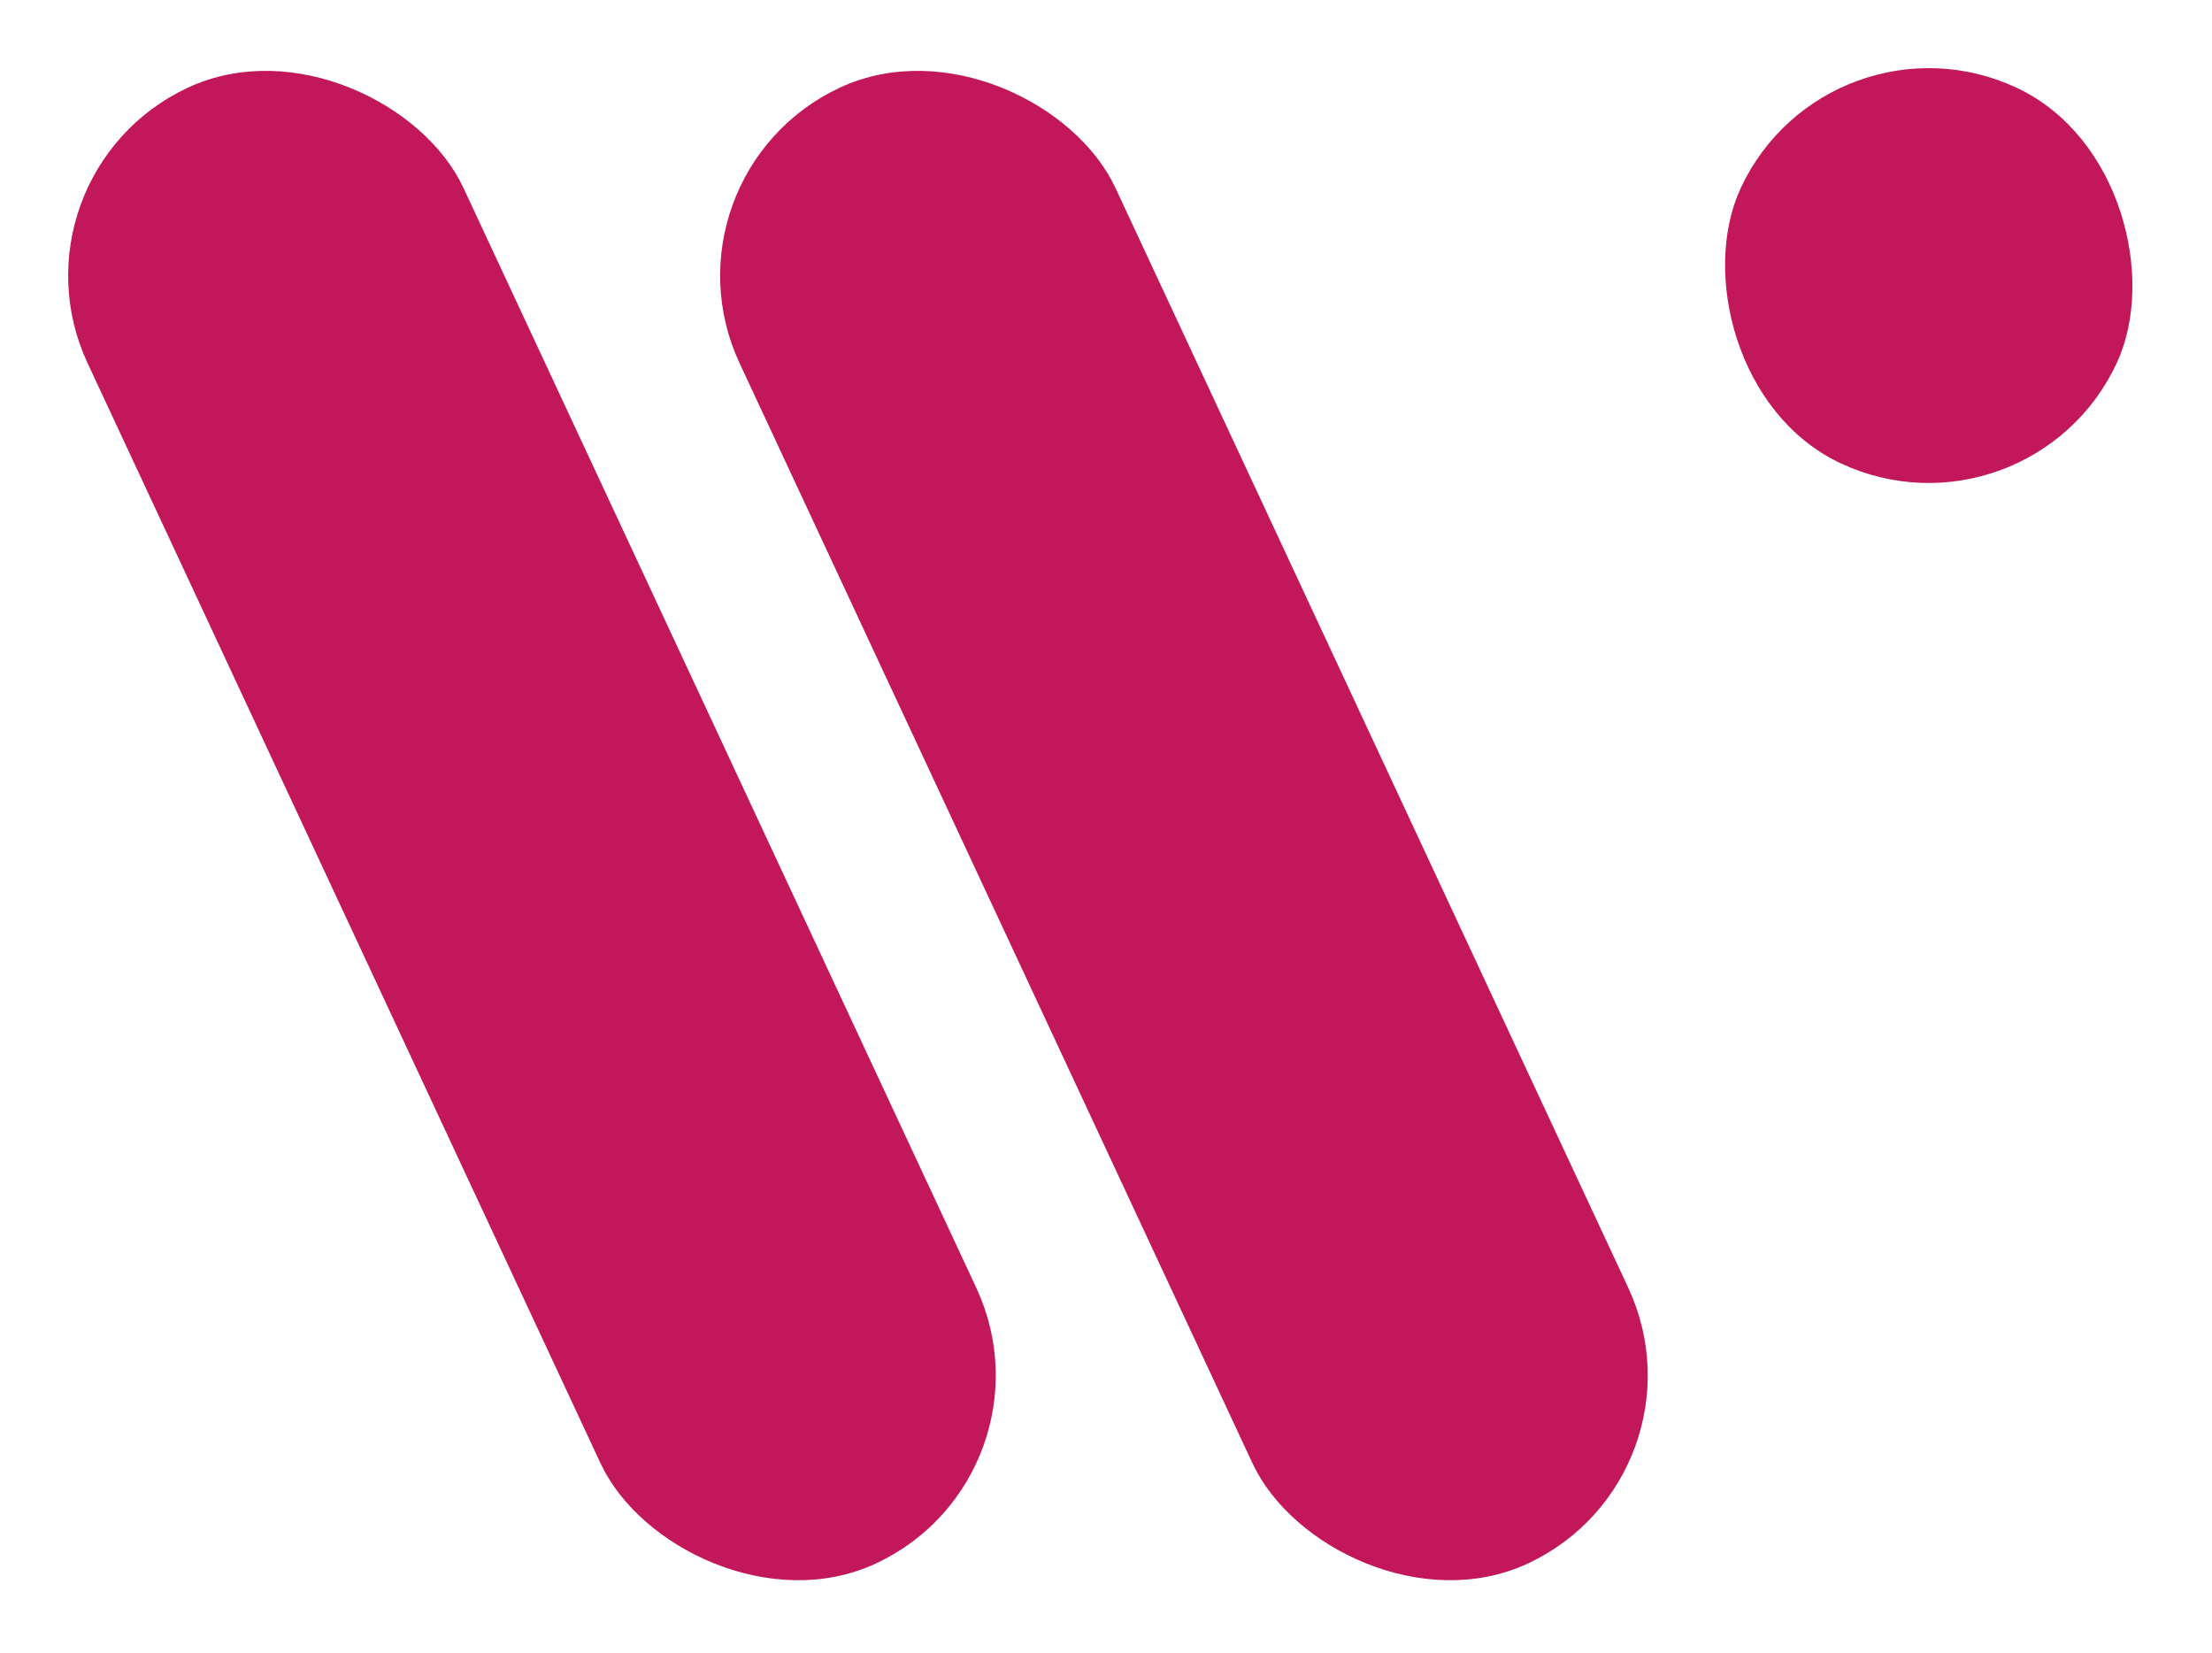 <svg xmlns="http://www.w3.org/2000/svg" width="100%" height="100%" fill="none" viewBox="0 0 95 71"><rect width="16.811" height="68.926" x="0.664" y="7.769" fill="#c2185b" stroke="#c2185b" rx="8.406" transform="rotate(-25 .664 7.77)"></rect><rect width="16.811" height="68.926" x="28.665" y="7.769" fill="#c2185b" stroke="#c2185b" rx="8.406" transform="rotate(-25 28.665 7.77)"></rect><rect width="16.811" height="16.81" x="78.769" y="0.664" fill="#c2185b" stroke="#c2185b" rx="8.405" transform="rotate(25 78.77 .664)"></rect></svg>